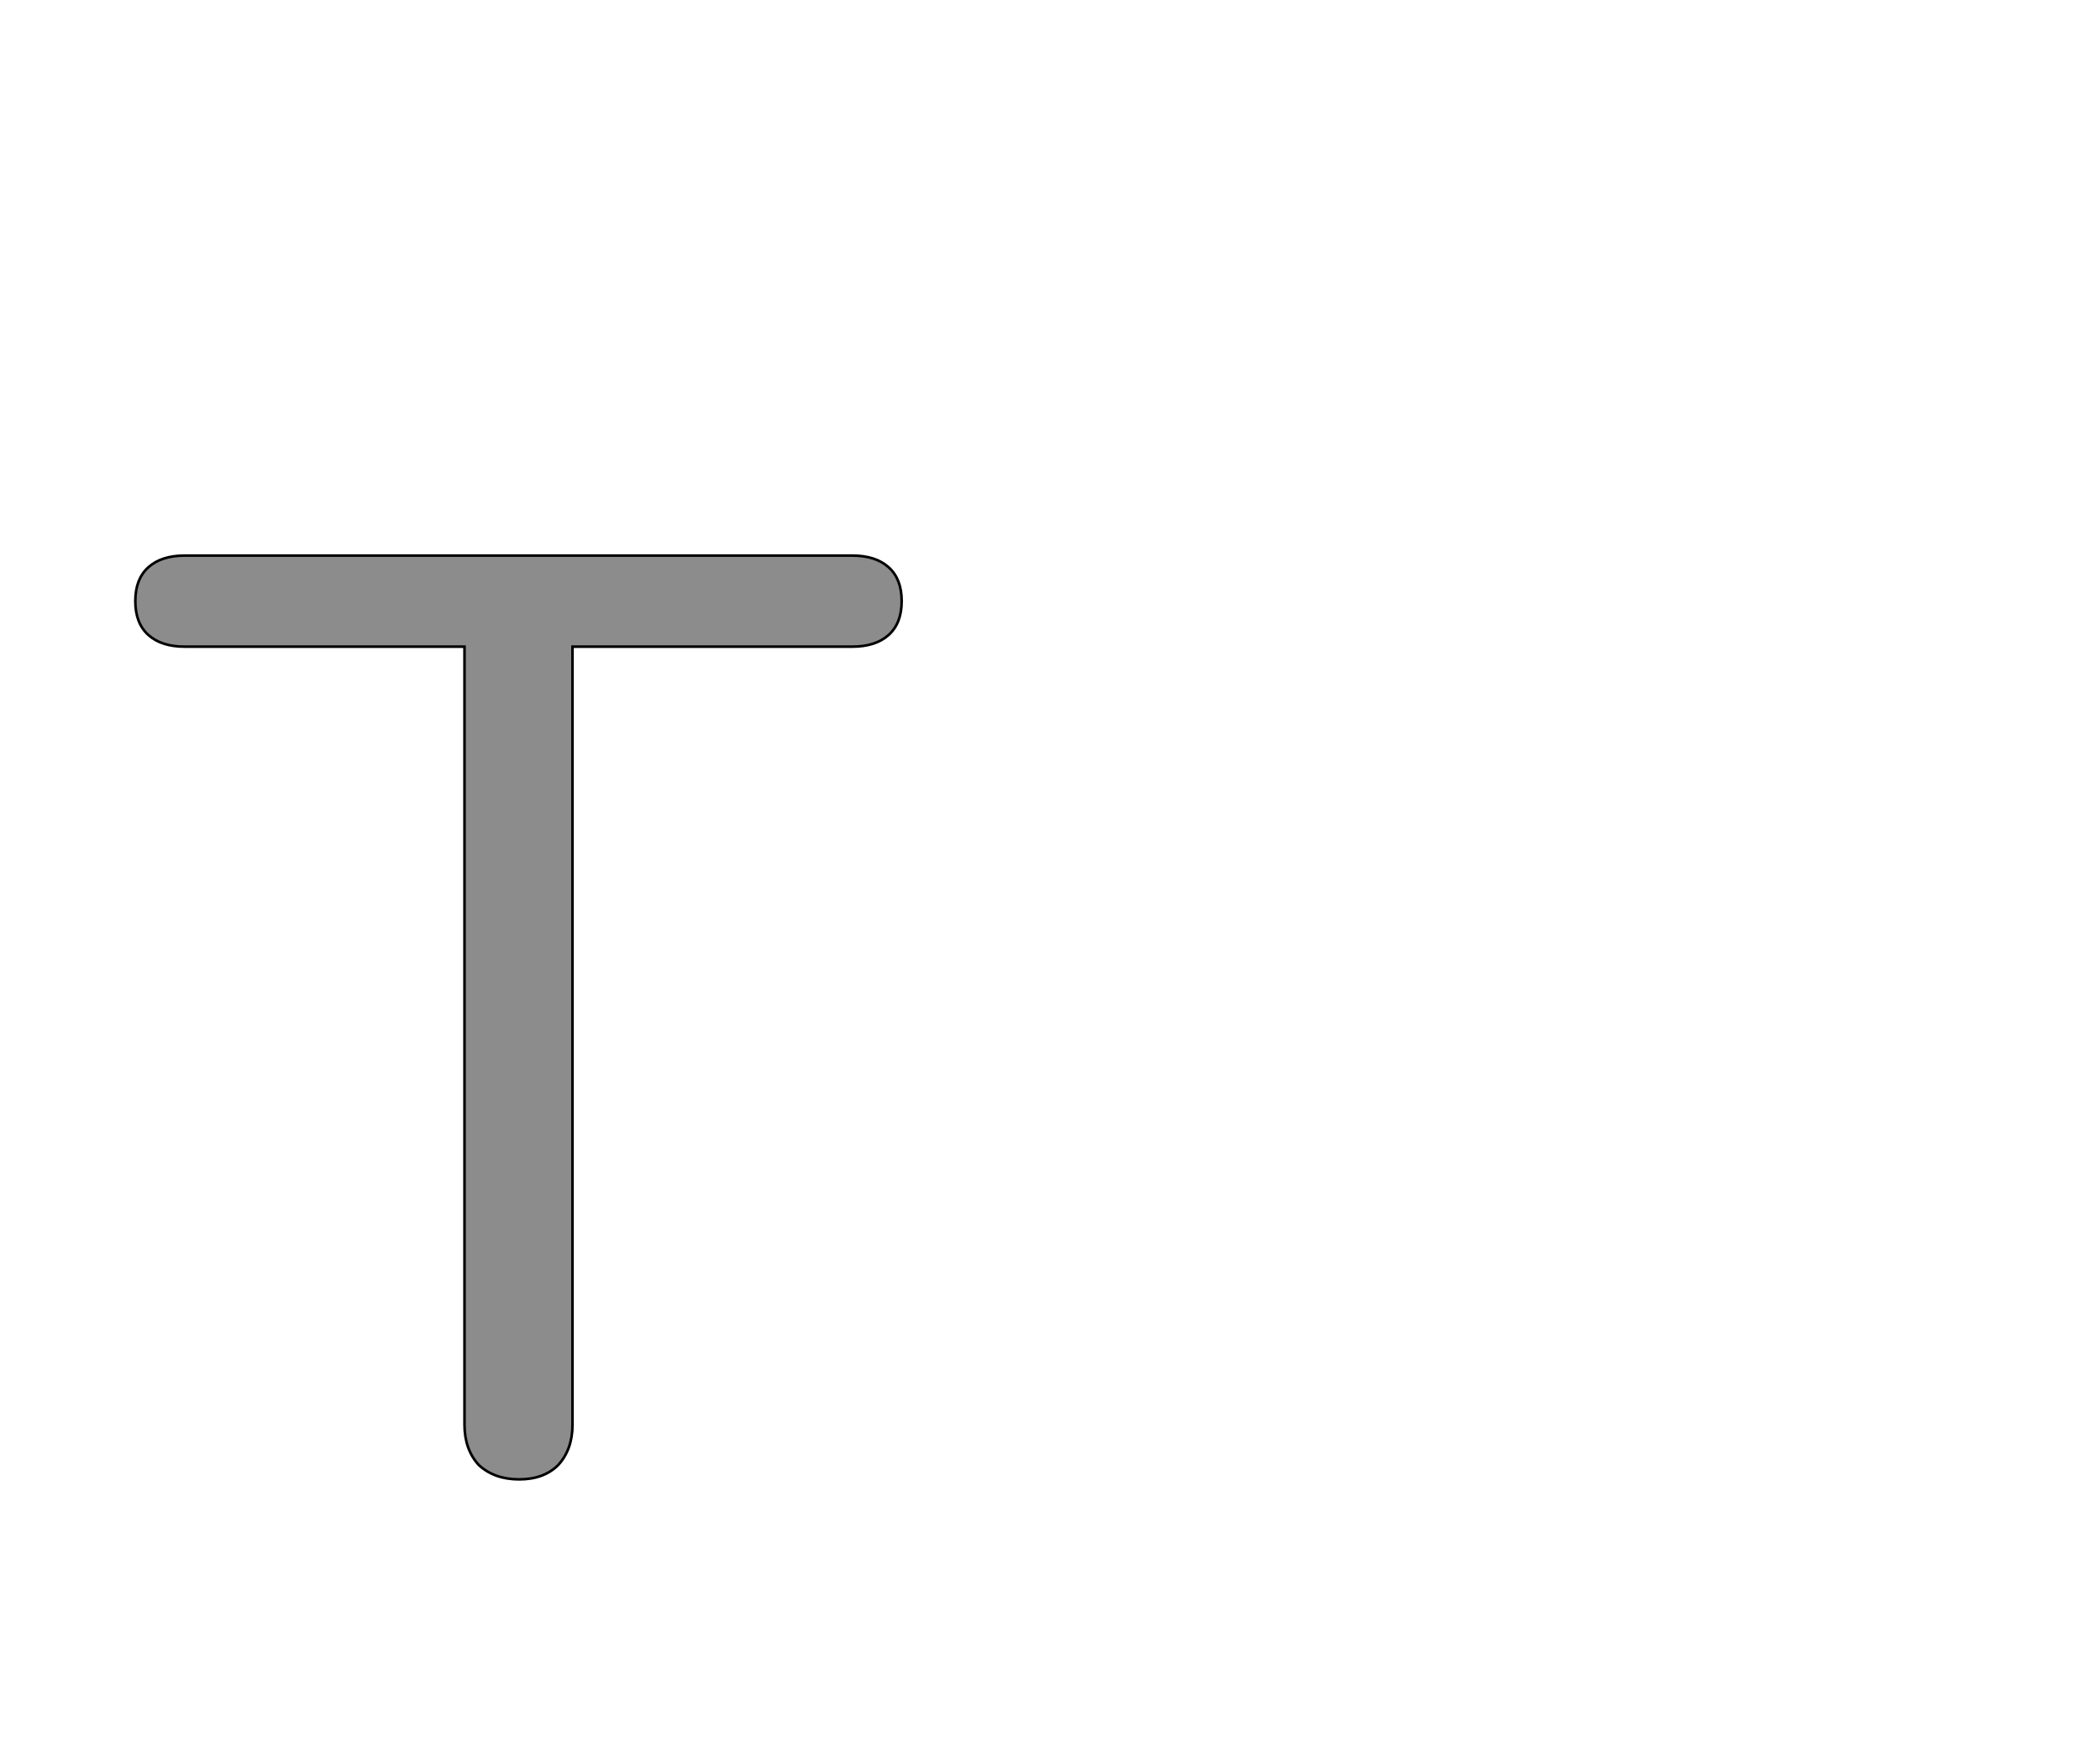 <!--
BEGIN METADATA

BBOX_X_MIN 4
BBOX_Y_MIN -5
BBOX_X_MAX 593
BBOX_Y_MAX 705
WIDTH 589
HEIGHT 710
H_BEARING_X 4
H_BEARING_Y 705
H_ADVANCE 598
V_BEARING_X -295
V_BEARING_Y 327
V_ADVANCE 1364
ORIGIN_X 0
ORIGIN_Y 0

END METADATA
-->

<svg width='1614px' height='1356px' xmlns='http://www.w3.org/2000/svg' version='1.1'>

 <!-- make sure glyph is visible within svg window -->
 <g fill-rule='nonzero'  transform='translate(100 1132)'>

  <!-- draw actual outline using lines and Bezier curves-->
  <path fill='black' stroke='black' fill-opacity='0.45'  stroke-width='2'  d='
 M 280,5
 M 268,-6
 Q 257,-18 257,-37
 L 257,-635
 L 42,-635
 Q 24,-635 14,-644
 Q 4,-653 4,-670
 Q 4,-687 14,-696
 Q 24,-705 42,-705
 L 555,-705
 Q 573,-705 583,-696
 Q 593,-687 593,-670
 Q 593,-653 583,-644
 Q 573,-635 555,-635
 L 340,-635
 L 340,-37
 Q 340,-18 329,-6
 Q 318,5 299,5
 Q 280,5 268,-6
 Z

  '/>
 </g>
</svg>
